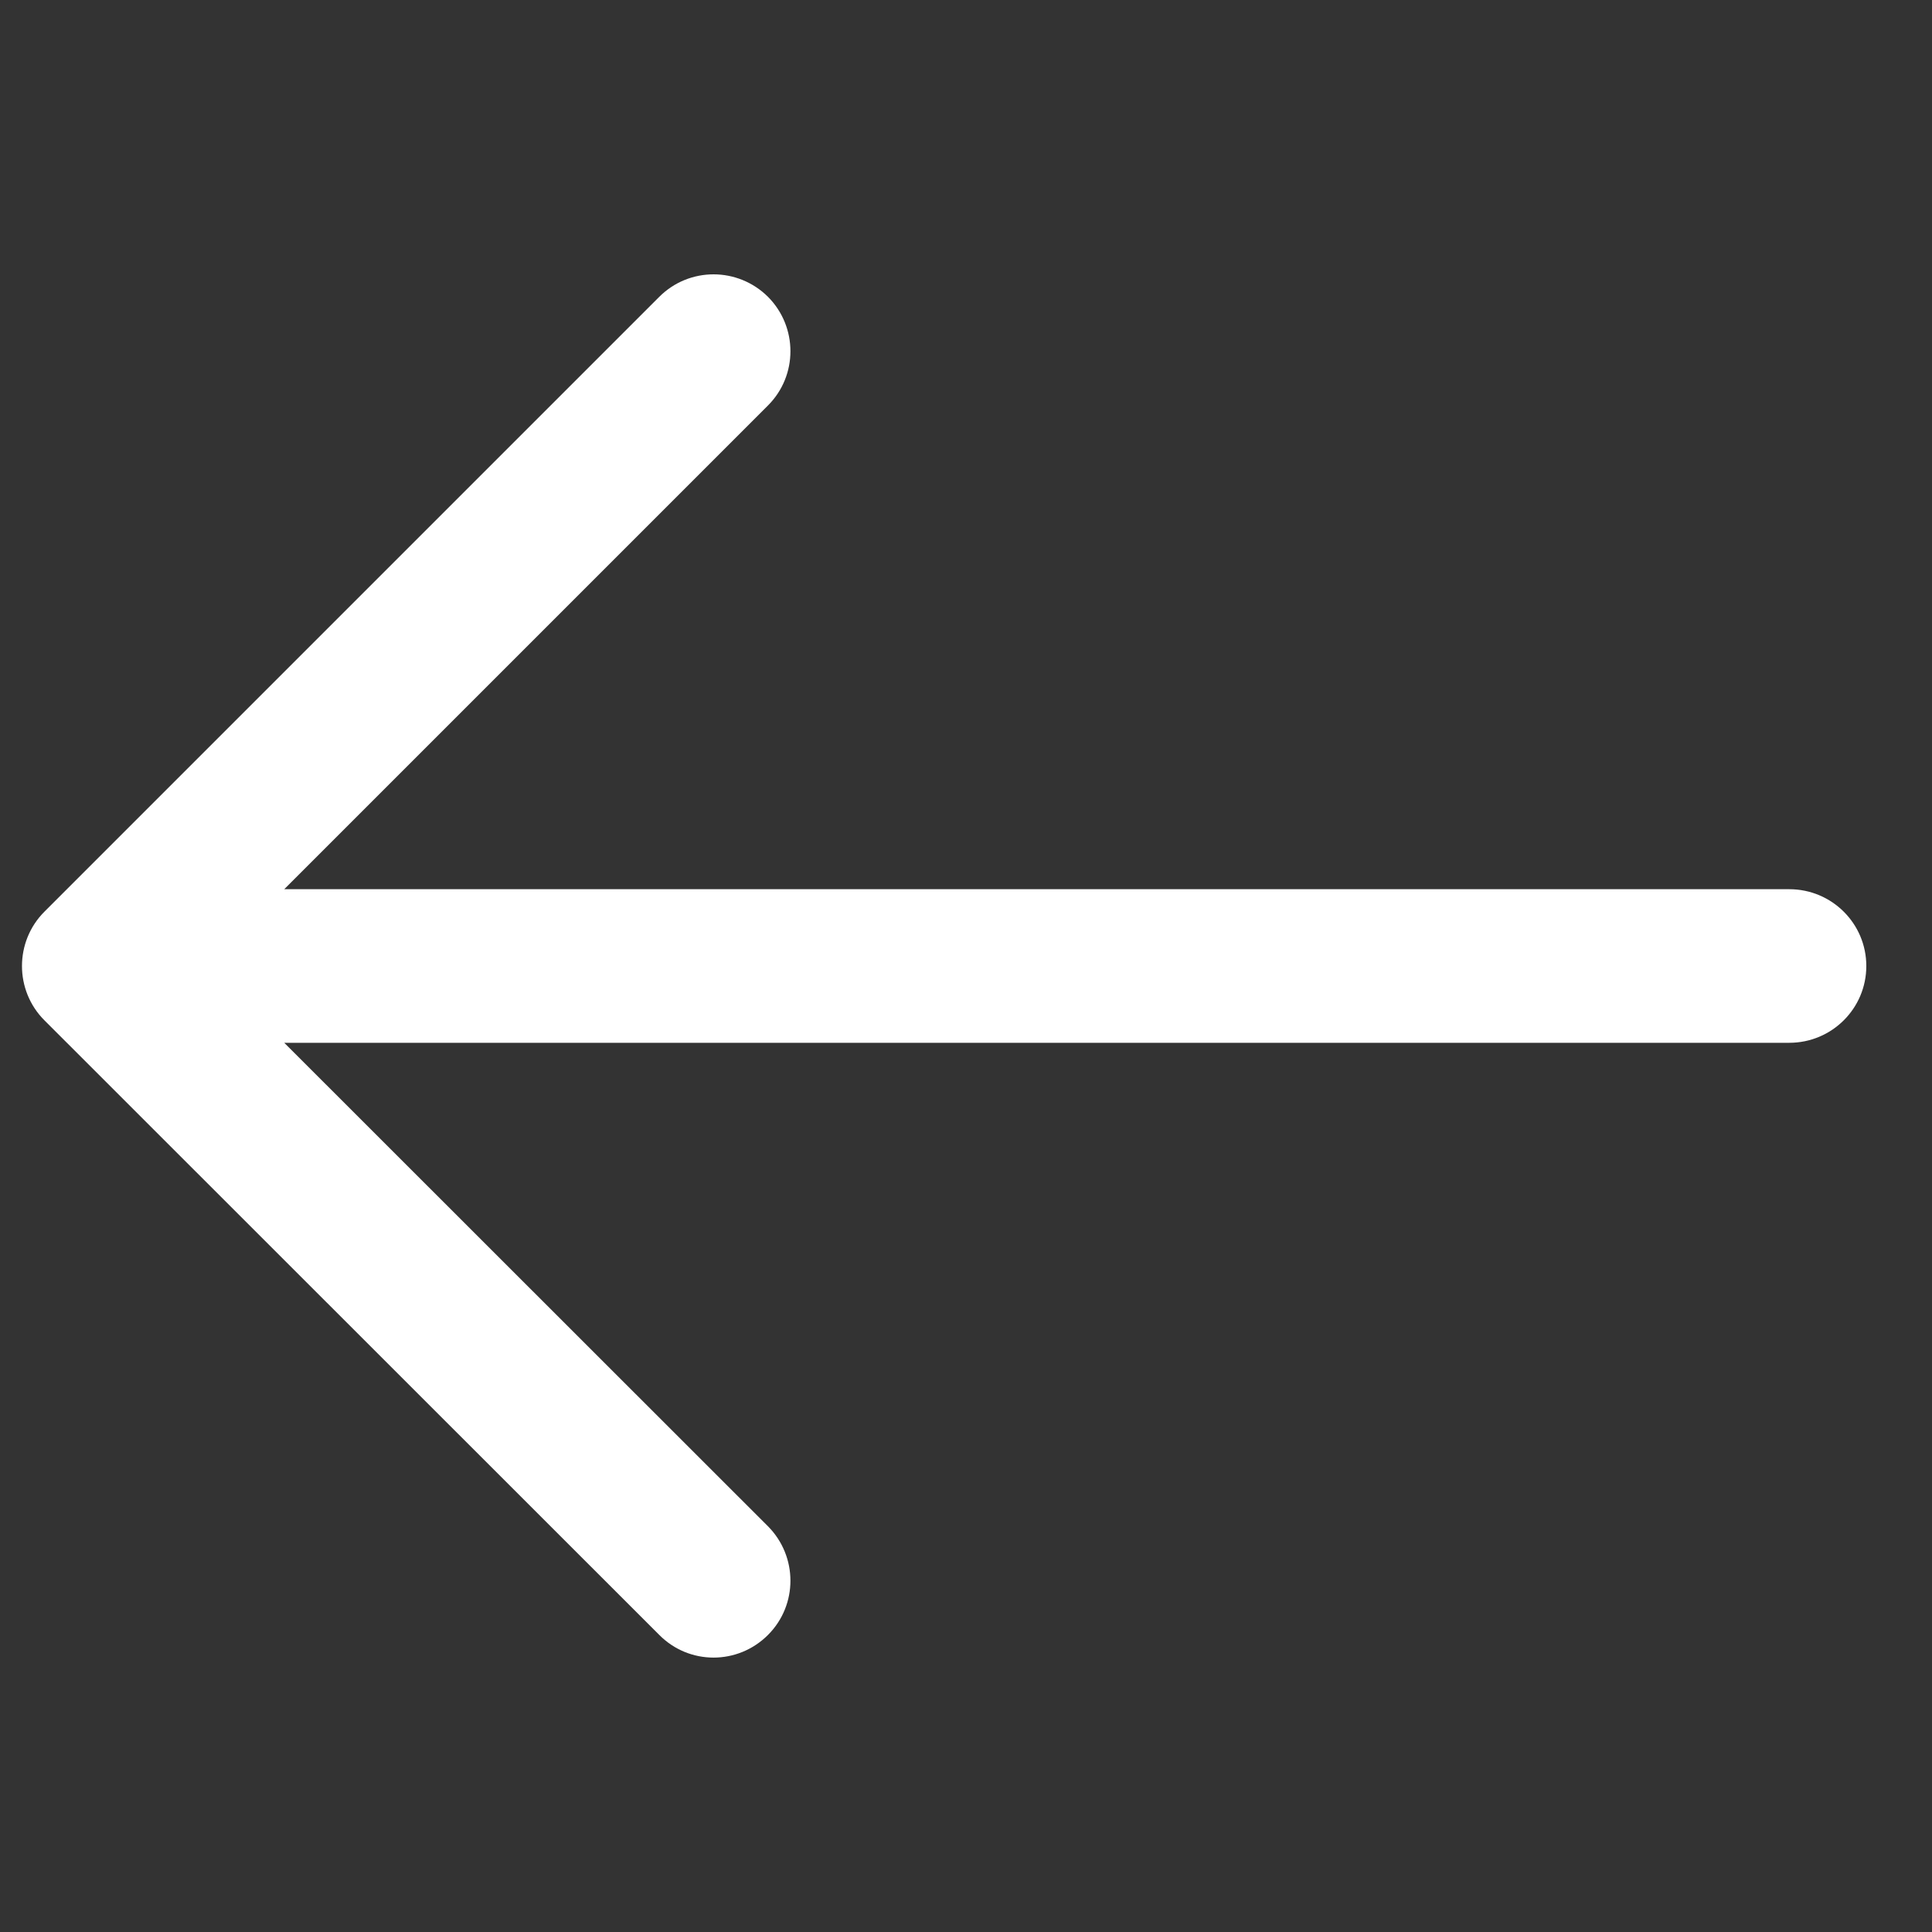 <svg width="8" height="8" viewBox="0 0 8 8" fill="none" xmlns="http://www.w3.org/2000/svg">
<rect x="0" y="0" width="8" height="8" fill="#333333" stroke="none"/>
<g clip-path="url(#clip0_6_4824)">
<path fill-rule="evenodd" clip-rule="evenodd" d="M7.728 4C7.728 3.824 7.585 3.682 7.409 3.682L1.177 3.682L3.18 1.679C3.304 1.555 3.304 1.354 3.18 1.229C3.055 1.105 2.854 1.105 2.73 1.229L0.184 3.775C0.06 3.899 0.06 4.101 0.184 4.225L2.73 6.77C2.854 6.895 3.055 6.895 3.18 6.77C3.304 6.646 3.304 6.445 3.18 6.32L1.177 4.318L7.409 4.318C7.585 4.318 7.728 4.176 7.728 4Z" fill="white"/>
</g>
<defs>
<clipPath id="clip0_6_4824">
<rect width="7.636" height="7.636" fill="white" transform="matrix(-1 0 0 1 7.728 0.182)"/>
</clipPath>
</defs>
</svg>
